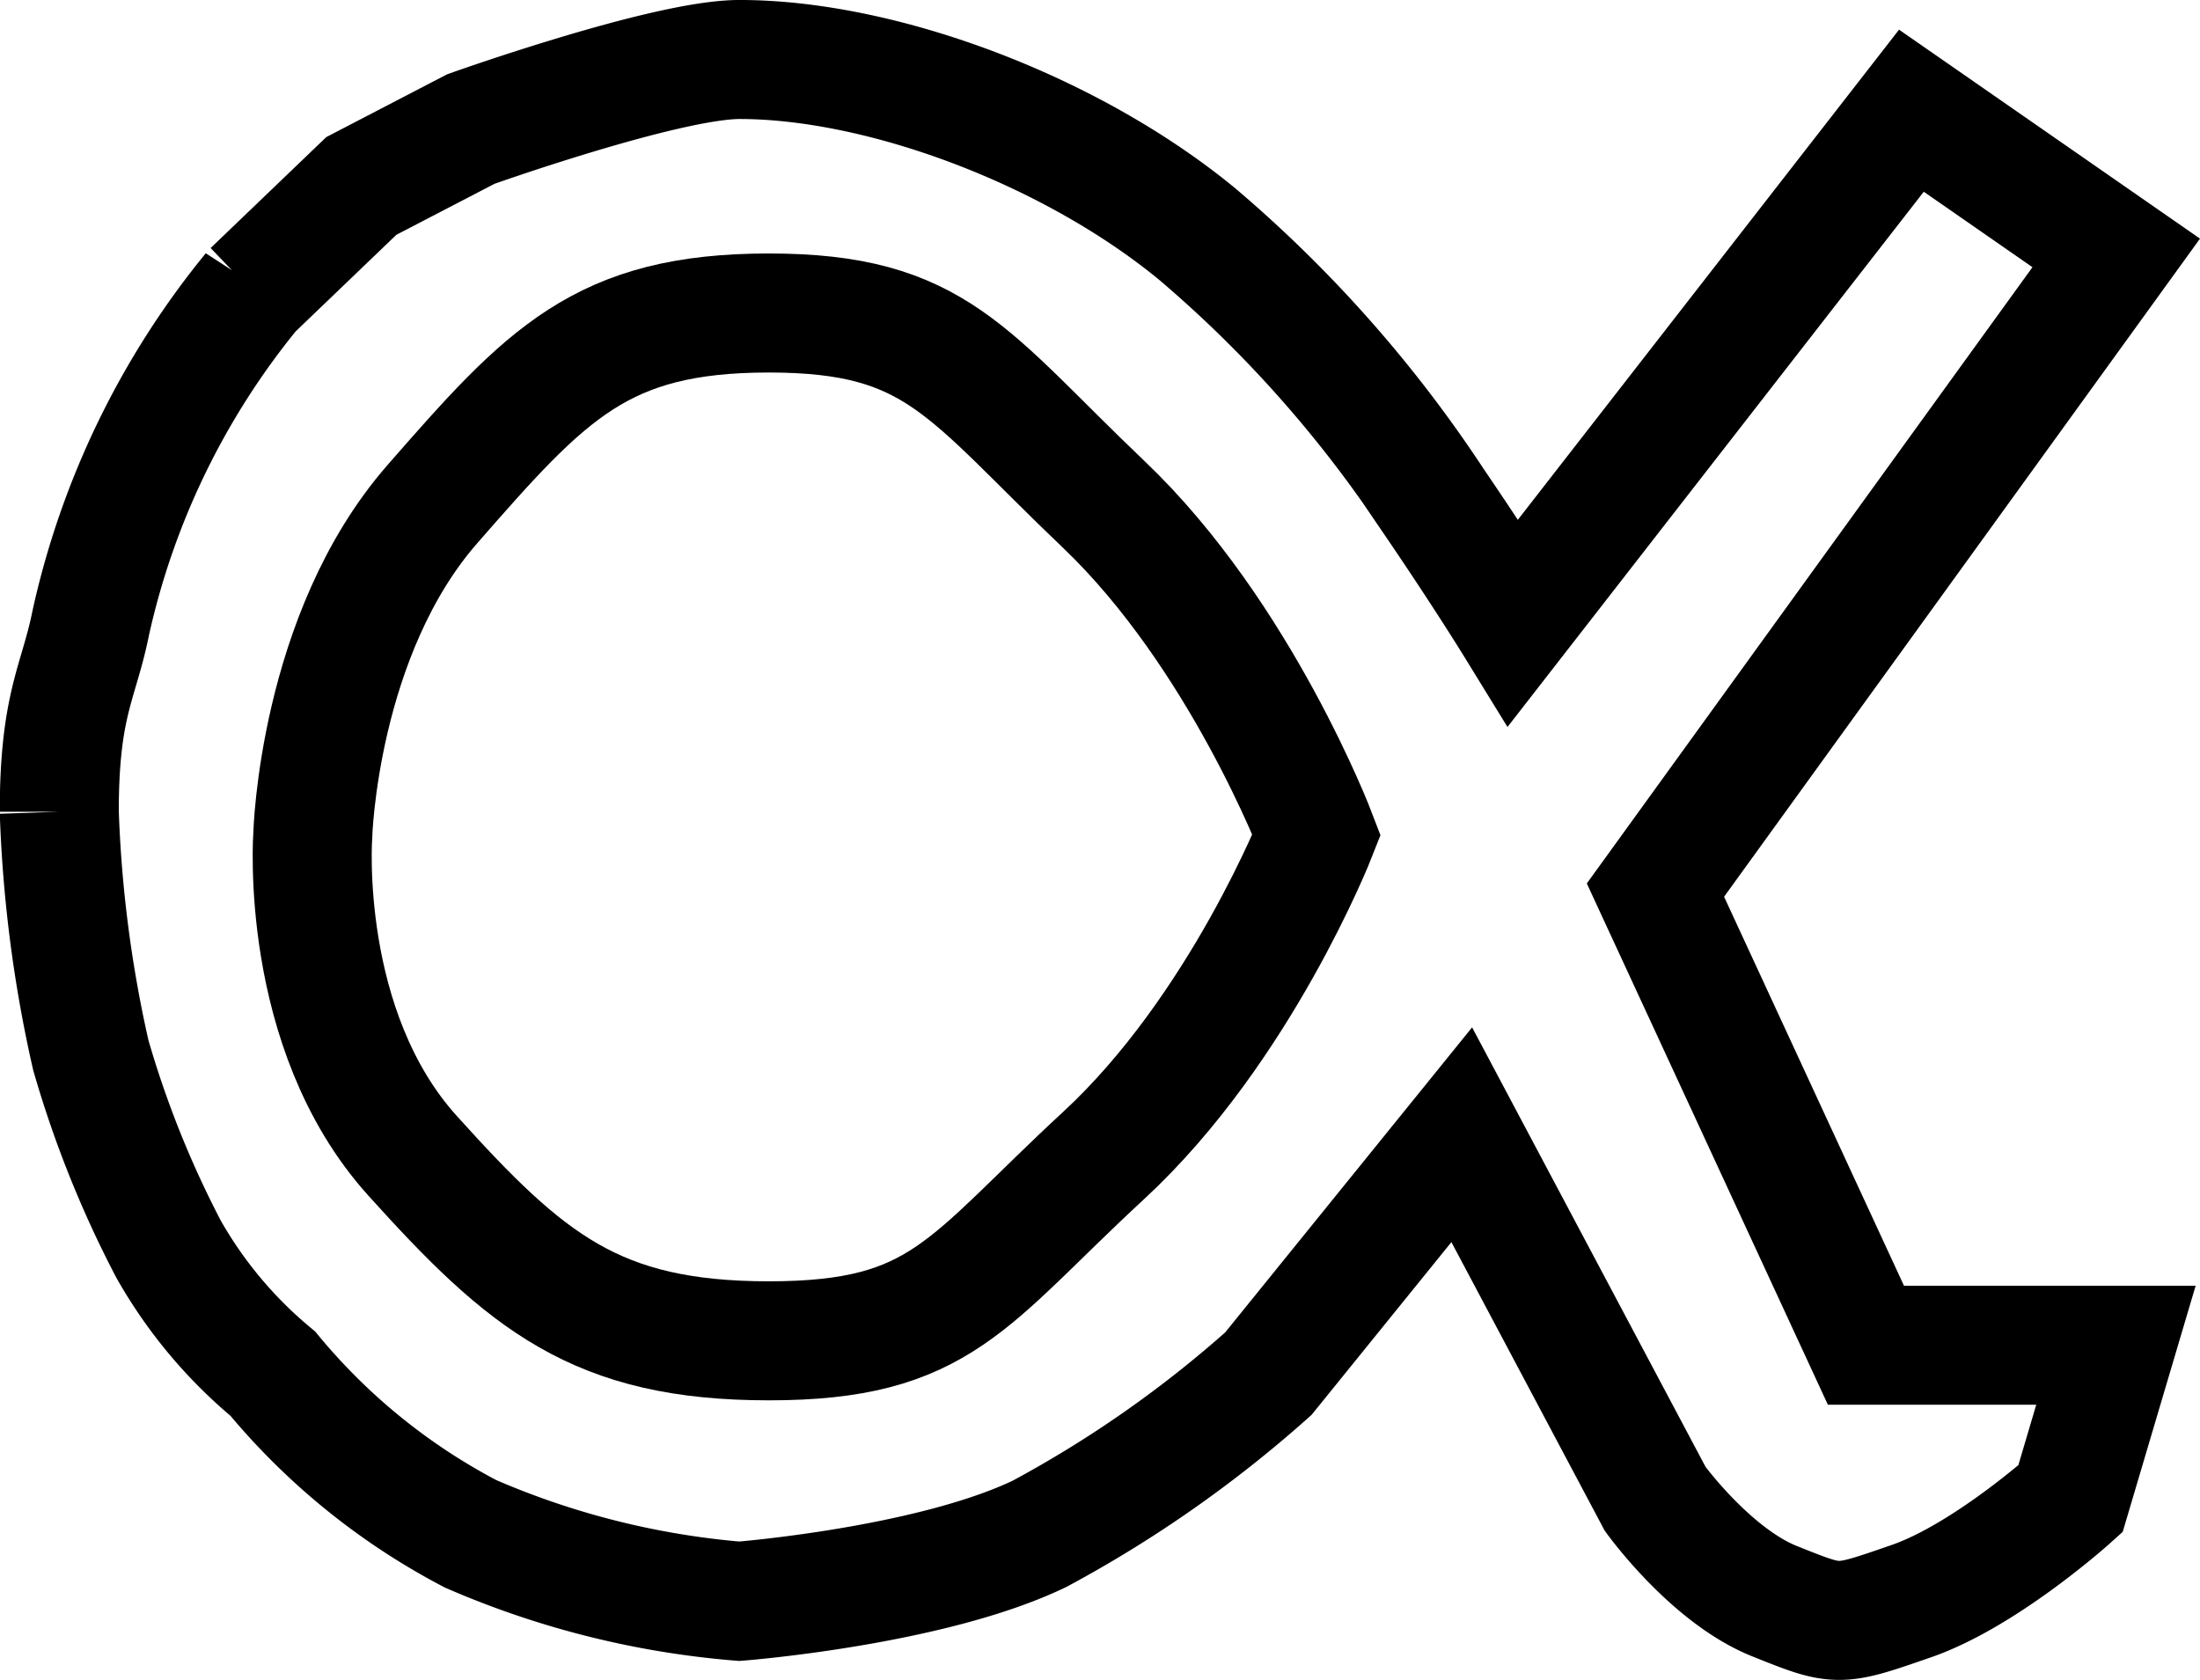 <svg xmlns="http://www.w3.org/2000/svg" width="92.42" height="70.57" viewBox="0 0 92.42 70.57">
  <g id="alpha_vector" data-name="alpha vector" transform="translate(-291.875 -1377.512)">
    <path id="Path_134" data-name="Path 134" d="M371.177,1902.66c7.05,0,8.3,2.552,14.057,8.033s8.953,13.89,8.953,13.89-3.2,8.158-8.953,13.471-6.8,7.782-14.057,7.782-10.187-2.469-14.978-7.782-4.184-13.471-4.184-13.471.23-8.409,5.02-13.89S364.128,1902.66,371.177,1902.66Z" transform="translate(-47 -512)" fill="none" stroke="#000" stroke-width="5"/>
    <path id="Path_133" data-name="Path 133" d="M419.172,1894.162l-16.729,21.508s-1.275-2.072-3.346-5.111a52.9,52.9,0,0,0-9.927-11.214c-5.3-4.363-13.239-7.334-19.229-7.334-3.09,0-11.287,2.922-11.287,2.922l-4.6,2.39-4.6,4.412a33.4,33.4,0,0,0-6.765,13.935c-.5,2.508-1.324,3.4-1.324,7.941a54.339,54.339,0,0,0,1.324,10.222,43.636,43.636,0,0,0,3.272,8.162,18.866,18.866,0,0,0,4.375,5.221,27.077,27.077,0,0,0,8.309,6.728,35.62,35.62,0,0,0,11.287,2.832s8.015-.626,12.611-2.832a49.925,49.925,0,0,0,9.614-6.728l8.125-10.037,8.125,15.295s2.33,3.226,5.018,4.3,2.629,1.075,5.736,0,6.691-4.3,6.691-4.3l1.912-6.453H417.261l-8.842-19.119,19.357-26.766Z" transform="translate(-47 -512)" fill="none" stroke="#000" stroke-width="5"/>
  </g>
</svg>
